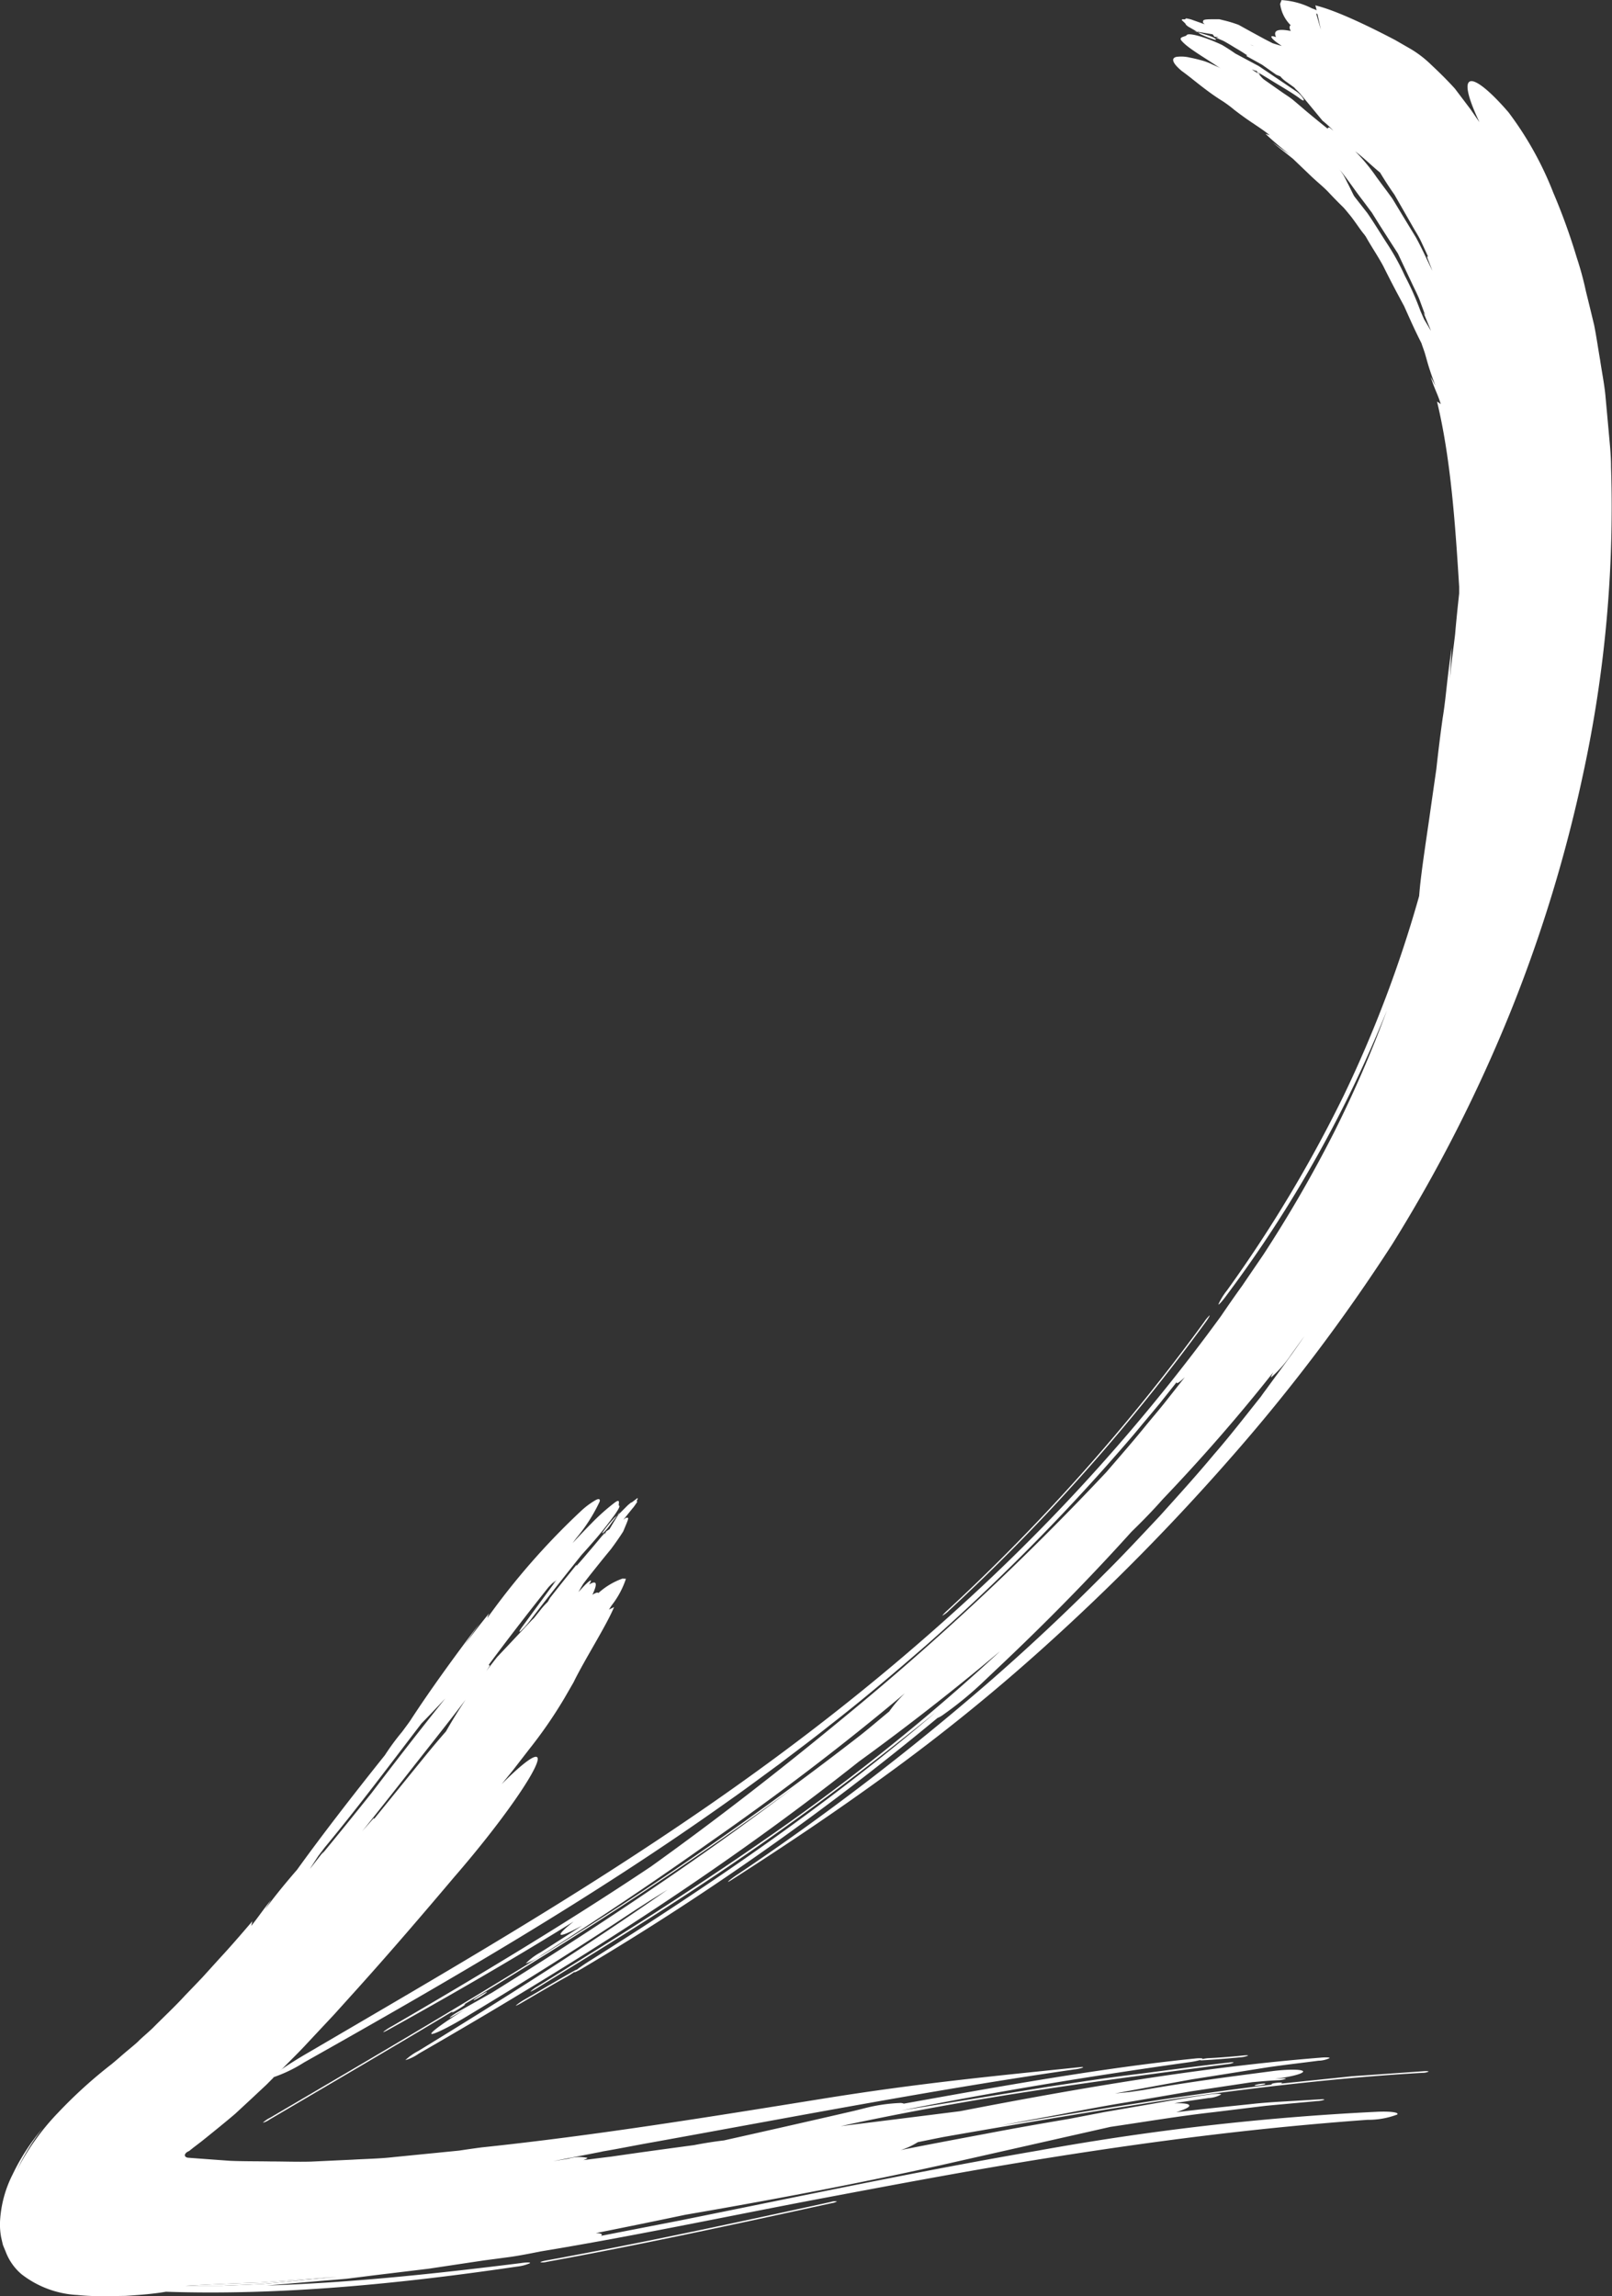 <svg xmlns="http://www.w3.org/2000/svg" width="214.333" height="305.322" viewBox="0 0 214.333 305.322">
  <rect x="0" y="0" width="214.333" height="305.322" fill="#333333" stroke="none"/>
  <g id="Group_43" data-name="Group 43" transform="translate(-812.032 -3250.009)">
    <g id="Group_40" data-name="Group 40">
      <path id="Path_5520" data-name="Path 5520" d="M975.365,3259.524l.777.306a10.865,10.865,0,0,0-1.791-1.145c.987.438,2,.92,3.018,1.435l.767.393.7.479,1.411,1c.937.679,1.885,1.371,2.8,2.1.834.814,1.656,1.642,2.458,2.472a32.084,32.084,0,0,1,4.164,5.259l.882,1.3c.283.43.488.911.722,1.35.451.9.867,1.752,1.243,2.56.364.515.7,1.03.993,1.519a9.083,9.083,0,0,1,.642,1.445,3.051,3.051,0,0,1,.321,1.789c-.137.236-.515,0-1.013-.563s-1.077-1.5-1.844-2.49c-.357-.423-.751-.934-1.038-1.217q-.973-.947-1.984-2.03c-.688-.708-1.507-1.354-2.273-2.091l-2.378-2.274-2.724-2.184,2.308,1.639c-1.077-.869-2.136-1.72-3.232-2.773l.566.187c-.916-.757-2.042-1.438-3.126-2.2-.542-.384-1.079-.782-1.606-1.189a15.931,15.931,0,0,0-1.594-1.179c-2.232-1.39-4.034-3.026-5.373-3.973-1.262-1.056-1.451-1.706-.706-1.878a4.856,4.856,0,0,1,1.8.1q.62.117,1.4.328a7.868,7.868,0,0,1,1.638.612Z" fill="#fff"/>
      <path id="Path_5521" data-name="Path 5521" d="M984.719,3263c-1.228-.876-2.554-1.6-3.795-2.385l-1.879-1.138-2.028-.941-.593-.178.64-.433.018.064c.482.465,1.071.968,1.736,1.495l2,1.867c.712.649,1.467,1.312,2.238,1.973s1.412,1.468,2.12,2.174l.954,1.061a2.453,2.453,0,0,1,.637,1.144c-.021.459-1.166-.181-2.54-1.423l-1.58-1.437c-1.059-.778-2.338-1.588-3.577-2.518-.642-.441-1.221-.973-1.91-1.378s-1.354-.83-2-1.251c-2.5-1.8-5.015-3.106-6.007-4.244-.449-.508.3-.531.635-.722.084-.449,2.236.081,4.737,1.262,2.336,1.394,4.091,2.862,3.921,3.306a7.592,7.592,0,0,1,1.191.7,6.728,6.728,0,0,0-.751-.748,27.692,27.692,0,0,0,3.446,3.527l1.025.858.92.964c-.64-.085-1.244-.2-1.9-.253l-.995-.946c.118.031.33.106.319.092l-2.794-2.71a10.988,10.988,0,0,0-1.553-1.262l-1.722-1.234a24.321,24.321,0,0,0-2.994-2.14c-.8-.595-.522-.8.629-.465a10.512,10.512,0,0,1,1.642.6l-.735-.283,5.23,2.8,4.827,3.26a3.334,3.334,0,0,1,1.137,1.151C985.47,3263.477,985.192,3263.389,984.719,3263Z" fill="#fff"/>
      <g id="Group_39" data-name="Group 39">
        <path id="Path_5522" data-name="Path 5522" d="M973.663,3255.325a13.619,13.619,0,0,1-2.053-.792l-.3-.232,1.245.38C973.457,3254.954,973.811,3255.229,973.663,3255.325Z" fill="#fff"/>
        <path id="Path_5523" data-name="Path 5523" d="M971.314,3254.3l-.519-.158.378.066.087.05Z" fill="#fff"/>
        <path id="Path_5524" data-name="Path 5524" d="M972.438,3425.674a264.757,264.757,0,0,1-34.206,38.467,4,4,0,0,1-.88.692c-.051-.008.255-.344.658-.709a265.046,265.046,0,0,0,34.134-38.345,4.681,4.681,0,0,1,.713-.861C972.921,3424.914,972.734,3425.248,972.438,3425.674Z" fill="#fff"/>
        <path id="Path_5525" data-name="Path 5525" d="M876.492,3514.987c.379-.189.385-.135.019.128a11.156,11.156,0,0,1-1.265.771c-.318.158-.33.1-.017-.129A11.107,11.107,0,0,1,876.492,3514.987Z" fill="#fff"/>
        <path id="Path_5526" data-name="Path 5526" d="M974.9,3254.214c.158.052.309.112.467.177A.452.452,0,0,0,974.9,3254.214Zm.294.716.36.534s-.028-.186-.068-.435C975.389,3255,975.307,3254.963,975.192,3254.93Zm25.7,116.732q-.87,2.829-1.851,5.653c-.905,2.923-1.891,5.854-2.984,8.786-1.078,2.929-2.279,5.874-3.564,8.81A134.627,134.627,0,0,0,1000.892,3371.662Zm-.384-92.333c.2.272.4.565.638.882l.141.134a12.174,12.174,0,0,1,.966.9c-.016-.026-.044-.062-.083-.119a4.893,4.893,0,0,0-.344-.4c-.3-.325-.709-.745-1.109-1.172C1000.636,3279.467,1000.573,3279.392,1000.508,3279.329Zm-31.36-26.656c.547.512.547.512.525.577a2.814,2.814,0,0,0,.314.28c.751.434,1.06.6,1.182.68,2.081.365,2.095.362,2.095.362l.254.33c.36-.014.492-.009.539-.014-.219.052-.294.064-.329.078.2.072.369.116.488.166l-.679-.175c.533.228.936.384,1.241.534.284.161.493.279.659.378.338.2.528.319.907.553.821.46,1.462.92,1.542.967a.4.4,0,0,0-.16.056c1.055.584,1.586.879,2.1,1.164l1.9,1.338c.207.089.378.15.535.215a3.775,3.775,0,0,0,.829.74l.986.709c.064.062.123.12.181.179l-.015.015a7.7,7.7,0,0,1,.706.715c.124.163.13.168.13.168l.006,0c.452.535,1.091,1.309,2.784,3.363a15.4,15.4,0,0,1,1.464,1.345c-.149-.126-.306-.245-.448-.367-.315-.226-.241.159-.4.035-.982-.788-1.974-1.6-2.963-2.431-.486-.425-.981-.842-1.481-1.264s-1.084-.769-1.623-1.152c-.831-.577-1.666-1.171-2.509-1.758l-.012-.009a1.619,1.619,0,0,0-.189-.129l-.03-.023c-.18-.138-.362-.262-.551-.392-1.151-.711-2.387-1.337-3.571-2a8.507,8.507,0,0,0-1.412-.746,1.044,1.044,0,0,0-.49-.1c-.215.069.271.548,1.095,1.079.926.7,1.873,1.41,2.874,2.1l.024.019c.144.11.289.219.441.321,1.034.938,2.108,1.878,3.217,2.8.129.126.274.236.411.353l.012.01c.251.2.5.4.739.617a4.384,4.384,0,0,1,.468.465c.514.514,1.027,1.041,1.54,1.568.224.211.446.435.668.658l.006.005.907.9c.264.256.542.508.791.779l.713.858q1.371,1.638,2.795,3.234l.024.018.1.12c.918,1.163,1.745,2.408,2.643,3.569.446.585.877,1.174,1.316,1.754.387.623.768,1.241,1.157,1.851.777,1.221,1.546,2.407,2.3,3.58l1.9,4.034c.32.681.662,1.338.947,2.034l.791,2.148-.237-.358c.3.721.594,1.45.9,2.171l.086.244c-.295-.512-.6-1.017-.9-1.521-.163-.37-.331-.744-.492-1.127a37.674,37.674,0,0,0-2.076-4.671,31.063,31.063,0,0,0-2.367-4.29c-.873-1.348-1.7-2.719-2.607-4.035q-.866-1.11-1.743-2.229l-.012-.009c-.408-.516-.808-1.039-1.216-1.555-.28-.336-.517-.694-.814-1s-.583-.594-.876-.885c-.579-.577-1.153-1.137-1.72-1.7-.576-.548-1.116-1.122-1.715-1.646-.63-.493-1.259-1-1.9-1.513-.628-.56-1.143-.87-1.194-.689-.036.164.438.784,1.04,1.338.48.475.966.954,1.444,1.441.463.5.878,1.064,1.324,1.595q1.326,1.6,2.682,3.23c.8,1.173,1.616,2.337,2.421,3.5.392.585.85,1.125,1.2,1.745.252.439.513.869.758,1.316.006,0,0,.017.01.021.1.162.2.331.291.5.705,1.22,1.479,2.369,2.126,3.573.616,1.234,1.23,2.44,1.844,3.591.313.58.614,1.152.923,1.715.26.581.52,1.161.775,1.725q.765,1.71,1.536,3.221c.164.507.358.984.5,1.478s.278.991.419,1.467c.29.946.6,1.823.9,2.6l.027.089c-.2-.385-.395-.753-.6-1.137.444,1.528.914,2.227,1.329,3.624a3.792,3.792,0,0,0-.5-.343c1.875,7.734,2.449,16.8,2.943,24.6,0,.325,0,.618,0,.918-.194,1.782-.382,3.568-.539,5.419-.214,1.876-.513,3.851-.7,5.943.083-1.4.162-2.777.245-4.178-.221,1.542-.427,3.068-.6,4.617s-.328,3.117-.6,4.772c-.313,2.225-.595,4.514-.839,6.764-.327,2.269-.648,4.5-.946,6.614-.615,4.212-1.173,7.906-1.34,10.269a163.081,163.081,0,0,1-10.056,26.585,179.407,179.407,0,0,1-15.492,25.858,8.652,8.652,0,0,0-1.147,1.864c.024.114.521-.424,1.156-1.3a167.951,167.951,0,0,0,21.251-37.8,156.156,156.156,0,0,1-7.052,16.268A173.054,173.054,0,0,1,980,3416.855c-.934,1.369-1.869,2.738-2.805,4.119-.978,1.349-1.909,2.694-2.828,4.047A253.792,253.792,0,0,1,940.378,3463c-5.623,5.137-11.069,9.752-16.669,14.181s-11.355,8.672-17.606,13c-17.588,12.141-34.413,21.825-52.878,32.643-1.488.852-2.895,1.738-3.819,2.39a4.937,4.937,0,0,0-1.084.9c-.043.076-.007.1.1.09a18.884,18.884,0,0,0,4.025-1.947c19.409-10.933,38.343-21.887,56.436-34.766,2.278-1.592,4.493-3.259,6.745-4.9,2.2-1.689,4.452-3.346,6.632-5.095,4.417-3.427,8.672-7.032,12.919-10.725a276.494,276.494,0,0,0,24.049-23.933c1.623-1.845,3.228-3.661,4.746-5.517.774-.917,1.542-1.838,2.3-2.751.736-.931,1.478-1.858,2.214-2.79-.008.062-.017.124.015.135.112.057.51-.242,1.068-.789-.825,1.055-1.665,2.113-2.5,3.176s-1.731,2.1-2.6,3.157c-1.712,2.118-3.524,4.188-5.326,6.28a366.625,366.625,0,0,1-34.806,32.553c-8.833,7.293-17.066,13.675-25.741,19.9-11.2,7.489-22.7,14.387-34.447,21.238a7.1,7.1,0,0,0-1.106.719c-.152.144.115.032.595-.232,8.161-4.52,16.443-9.3,24.668-14.405-1.218.962-1.905,1.63-1.715,1.747.194.134,1.268-.349,2.858-1.219-1.85,1.22-3.714,2.4-5.573,3.587a7.982,7.982,0,0,0-1.942,1.465,7.337,7.337,0,0,0,2.114-1.115q11.416-7.244,22.464-15.083c8.877-6.192,17.516-12.742,25.846-19.747a17.079,17.079,0,0,0-2.083,2.41l.006.005c-1.306,1.073-2.576,2.173-3.9,3.215a457.055,457.055,0,0,1-38.148,26.633c-13.179,8.325-26.7,16.2-40.307,24.2a3.805,3.805,0,0,0-.951.658,2.781,2.781,0,0,0,.907-.432c8.216-4.834,16.4-9.612,24.5-14.479l-.023.024c-.316.225-.361.314.009.13a12.909,12.909,0,0,0,1.271-.771c.361-.259.3-.288-.015-.134,15.087-9.091,29.878-18.543,43.906-28.89-12.913,9.8-26.389,18.706-40.024,27.217-1.516.859-3.024,1.709-4.561,2.579a8.89,8.89,0,0,0-1.1.736c-.1.114.222-.023.647-.274s.855-.485,1.279-.724c-2.585,1.6-4.524,2.99-4.387,3.2.238.153,2.555-.985,5.255-2.654,7.25-4.364,14.426-8.867,21.5-13.573l2.318-1.494,2.346-1.458c-10.876,7.586-22.011,14.633-33.135,21.443a7.611,7.611,0,0,0-1.745,1.231,5.988,5.988,0,0,0,1.789-.869c19.818-11.4,39.785-23.966,58.5-38.819,6.34-4.605,12.6-9.473,18.788-14.69-.738.7-1.507,1.385-2.265,2.082a281.243,281.243,0,0,1-29.028,22.965c-4.876,3.392-9.786,6.636-14.779,9.858-5,3.2-10.095,6.374-15.357,9.623a5.1,5.1,0,0,0-1,.706c-.037.081.333-.1.868-.435,10.285-6.3,19.714-12.111,29.678-19.078,8.268-5.765,15.943-11.6,23.3-17.576-14.736,12.586-30.036,22.965-45.883,32.968-.7.43-1.382.905-1.8,1.228a1.714,1.714,0,0,0-.417.189c-2.031,1.137-4.218,2.443-6.456,3.737a8.5,8.5,0,0,0-1.167.782c-.2.174.072.055.56-.217,2.189-1.277,4.266-2.5,6.145-3.55a11.905,11.905,0,0,0,1.009-.642c-.093.148.352-.047,1.138-.516a367.733,367.733,0,0,0,47.135-33.248,3.26,3.26,0,0,0,.754-.425,46.756,46.756,0,0,0,5.387-4.427l1.561-1.481c6.314-5.938,12.378-12.081,18.083-18.415,1.261-1.23,2.711-2.685,4.161-4.333,5.131-5.374,10.033-10.977,14.706-16.891-.233.4-.347.653-.277.678a15.457,15.457,0,0,0,2.636-3.016c.6-.833,1.186-1.657,1.788-2.485-1.632,2.412-3.4,4.764-5.122,7.132-.258.338-.479.649-.685.944-2.027,2.535-4.016,5.127-6.222,7.663-2.336,2.807-4.791,5.51-7.218,8.207-2.486,2.638-4.932,5.279-7.49,7.808q-7.59,7.65-15.59,14.591a342.226,342.226,0,0,1-32.957,25.19,12.482,12.482,0,0,0-1.251.91c-.19.183-.127.2.288-.069,7.205-4.618,13.893-9.095,20.692-14.049a254.137,254.137,0,0,0,21.083-17.091,297.828,297.828,0,0,0,24.819-25.208,241.042,241.042,0,0,0,21.326-28.235A201.448,201.448,0,0,0,1013,3384.226a191.42,191.42,0,0,0,9.513-31.254,167.7,167.7,0,0,0,3.726-40.84c0-1.64-.182-3.217-.319-4.812l-.436-4.779c-.158-1.584-.476-3.112-.7-4.668-.269-1.545-.489-3.108-.793-4.639-.361-1.506-.728-3.017-1.1-4.514a42.33,42.33,0,0,0-1.215-4.468,82.4,82.4,0,0,0-3.126-8.644,44.681,44.681,0,0,0-5.945-10.665c-2.192-2.543-4.011-4.1-4.895-4.147-1.052-.02-.547,2.142,1.034,5.466-.412-.587-.81-1.177-1.221-1.764l-2.05-2.708c-1.086-1.2-2.159-2.244-3.119-3.139a14.612,14.612,0,0,0-2.641-2.063l-2.161-1.246c-2.973-1.564-7.786-3.952-10.636-4.614a4.592,4.592,0,0,1,.171.65,3.375,3.375,0,0,0-.591-.244,10.218,10.218,0,0,0-4.069-1.112l-.187.5a4.85,4.85,0,0,0,1.4,2.84c-.2.137-.188.405.016.765-1.514-.289-2.423-.188-1.962.82-.783-.295-.828-.056-.119.539.239.195.569.405.876.638-.46-.13-.593-.177-1.193-.359-.707-.36-1.11-.571-1.11-.571-1.842-1-1.842-1-3.422-1.877a16.08,16.08,0,0,0-1.873-.577c-.456-.114-.713-.173-.713-.173-2.163,0-2.151.007-2.162.436a2.55,2.55,0,0,0,.234.233c-1.337-.47-1.418-.5-1.786-.633a6.666,6.666,0,0,0-.683-.15c-.179.15-.179.15-.446.112A.255.255,0,0,0,969.148,3252.673Zm23.075,17.454c1.362,1.063,2.289,2.014,3.3,2.825.58.961,1.21,1.947,1.9,2.919.8,1.389,1.584,2.765,2.363,4.123.378.685.815,1.332,1.151,2.039s.664,1.422.986,2.132c-.314-.28.006.4.136.76.149.373.286.737.428,1.106-.728-1.485-1.4-3.012-2.2-4.463q-1.289-2.109-2.579-4.246c-.195-.326-.389-.652-.592-.97-.224-.308-.454-.619-.678-.926-.461-.611-.921-1.235-1.375-1.854A25.457,25.457,0,0,0,992.223,3270.127Zm-5.192-18.315.165.057.46,2.1Zm-8.74,4.148c.222.073.361.124.443.159A2.676,2.676,0,0,1,978.291,3255.96Z" fill="#fff"/>
      </g>
    </g>
    <g id="Group_42" data-name="Group 42">
      <g id="Group_41" data-name="Group 41">
        <path id="Path_5527" data-name="Path 5527" d="M884.586,3550.591c12.674-2.306,25.377-5.06,37.95-7.8a1.659,1.659,0,0,1,.781-.073,1.706,1.706,0,0,1-.713.244c-12.58,2.754-25.225,5.5-37.9,7.809a2.055,2.055,0,0,1-.814.05C883.88,3550.764,884.188,3550.666,884.586,3550.591Z" fill="#fff"/>
        <path id="Path_5528" data-name="Path 5528" d="M979.04,3527.343c-.281,0-.255-.061.059-.145a4.74,4.74,0,0,1,1.012-.143c.236,0,.208.074-.06.145A4.672,4.672,0,0,1,979.04,3527.343Z" fill="#fff"/>
        <path id="Path_5529" data-name="Path 5529" d="M836.684,3553.944c1.6,0,3.2,0,4.8,0l3.8-.158c.635-.037,1.267-.049,1.9-.1l1.928-.176c2.576-.257,5.15-.5,7.732-.755q-5.1.372-10.139.744C843.377,3553.616,840.04,3553.76,836.684,3553.944Zm11.638-27.831c-.043.076-.007.1.1.09l.906-.912.077-.078A4.937,4.937,0,0,0,848.322,3526.113Zm-11.638,27.831c1.6,0,3.2,0,4.8,0l3.8-.158c.635-.037,1.267-.049,1.9-.1l1.928-.176c2.576-.257,5.15-.5,7.732-.755q-5.1.372-10.139.744C843.377,3553.616,840.04,3553.76,836.684,3553.944Z" fill="#fff"/>
        <path id="Path_5530" data-name="Path 5530" d="M893.184,3452.73c.3-.439.657-.883.907-1.212-.06.05-.172.143-.382.325a19.685,19.685,0,0,0-1.619,2.012C892.136,3453.958,892.565,3453.586,893.184,3452.73Z" fill="#fff"/>
        <path id="Path_5531" data-name="Path 5531" d="M894.159,3451.46l.092-.094c.06-.1.127-.205.2-.325-.063.075-.193.25-.363.477Z" fill="#fff"/>
        <path id="Path_5532" data-name="Path 5532" d="M877.061,3464.535c-1.238,1.507-2.258,2.866-3.3,4.249.657-.937,1.341-1.922,1.992-2.863-3.619,4.787-6.732,9.123-9.1,12.767-.268.412-.751,1.043-1.15,1.588a31.712,31.712,0,0,0-2.3,3.123l-.008.008c-4.414,5.522-8.491,10.808-11.66,15.212-1.579,1.823-3.049,3.619-4.166,5.164l-.071.083c.262-.417.514-.813.784-1.237-1.139,1.405-1.622,2.187-2.644,3.462.041-.2.1-.419.143-.616-1.433,1.673-2.913,3.394-4.418,5.013l-2.253,2.487c-.75.784-1.5,1.569-2.255,2.349-1.5,1.636-2.924,2.934-4.308,4.344-.663.632-1.236,1.1-1.824,1.664-.382.422-1.685,1.428-2.607,2.259-.367.31-.7.6-1.048.886a62.608,62.608,0,0,0-7.083,6.421,32.188,32.188,0,0,0-5.547,7.767,29.518,29.518,0,0,1,3.448-5.642,28.27,28.27,0,0,0-3.995,6.156,15.576,15.576,0,0,0-1.659,6.292,9.423,9.423,0,0,0,.155,2.047l.222.962c.112.3.239.592.364.892a7.3,7.3,0,0,0,2.118,3.034,13.2,13.2,0,0,0,7.436,2.768,34.778,34.778,0,0,0,4.346.145c.691-.008,1.376-.02,2.047-.03.415-.026.83-.053,1.239-.084,1.6-.114,3.009-.27,4.137-.466,15.137.513,30.957-1.029,46.675-3.345a5.8,5.8,0,0,0,1.726-.452c.11-.122-.406-.132-1.219-.011-11.216,1.4-22.592,2.616-33.788,2.981,2.376-.2,4.751-.4,7.135-.608,1.2-.1,2.38-.187,3.577-.3l3.611-.455q3.612-.435,7.25-.876,3.648-.55,7.328-1.1c1.243-.163,2.5-.33,3.756-.5,1.24-.193,2.487-.435,3.722-.686,12.539-2.065,24.473-4.606,37.144-7.009,10.817-2.035,20.248-3.824,30.812-5.5,14.841-2.354,28.092-3.988,42.041-5a10.784,10.784,0,0,0,3.936-.7c.318-.291-.946-.459-2.8-.362a345.433,345.433,0,0,0-44.841,5.138c-15.417,2.641-31.268,5.991-47.705,9.307-3.55.693-7.038,1.365-10.514,2.047.06-.051.106-.1.111-.135.026-.144-.269-.218-.805-.229q5.922-1.182,11.92-2.441c11-1.893,22.017-3.956,33.759-6.547,8.02-1.809,15.3-3.454,22.747-5.139,4.616-.676,9.253-1.459,13.806-1.964,2.294-.28,4.582-.566,6.868-.838,2.271-.216,4.541-.418,6.819-.629a3.208,3.208,0,0,0,.89-.158c.148-.065-.032-.106-.394-.08-1.551.092-3.117.188-4.688.279s-3.151.19-4.775.377c-3.224.34-6.478.656-9.771,1.066,1.091-.361,1.761-.659,1.732-.886-.02-.247-.782-.349-2-.288,1.525-.29,3.024-.478,4.535-.711a3.9,3.9,0,0,0,1.688-.467c.011-.129-.7-.122-1.593.006-3.061.409-6.178.993-9.275,1.525l-4.647.8-4.666.9c-3.721.632-7.438,1.28-11.184,2-3.737.7-7.474,1.4-11.238,2.153a9.627,9.627,0,0,0,2.285-1.053c1.166-.235,2.327-.475,3.485-.7,10.574-1.851,21.239-3.646,31.909-5.231,10.634-1.463,21.256-2.689,31.713-3.287a1.905,1.905,0,0,0,.8-.159c.028-.061-.274-.085-.65-.056q-4.762.339-9.5.666c-3.191.337-6.385.658-9.562.992.261-.062.33-.132.06-.146a4.786,4.786,0,0,0-1.01.107c-.3.072-.29.135-.06.147-11.965,1.448-24.017,3.392-35.949,5.428,2.8-.569,5.562-1.051,8.341-1.579s5.57-1.059,8.33-1.5l8.3-1.419,8.248-1.239c1.181-.1,2.358-.217,3.539-.263a3.239,3.239,0,0,0,.9-.166c.115-.063-.12-.091-.449-.067l-.975.051c2.056-.242,3.712-.665,3.766-.966-.027-.294-1.739-.338-3.89-.085-5.782.76-11.548,1.5-17.381,2.543l-1.874.271c-.625.058-1.244.121-1.869.179l6.81-1.251,3.4-.62,3.382-.533c2.259-.363,4.509-.717,6.754-1.076,2.247-.33,4.463-.574,6.7-.87a3.653,3.653,0,0,0,1.486-.348c.041-.1-.546-.128-1.307-.049-15.519,1.236-31.653,3.975-47.84,7.111-5.245.663-10.515,1.32-15.866,1.985.682-.138,1.374-.3,2.063-.442,17.63-3.7,32.468-5.586,49.327-7.8a2.516,2.516,0,0,0,.85-.2c.062-.063-.222-.073-.648-.014-4.1.464-8.045,1.01-11.974,1.511-3.924.463-7.862,1.08-11.973,1.7-6.8,1.093-13.267,2.142-19.6,3.166,12.994-2.582,25.436-4.612,38.232-6.414a11.23,11.23,0,0,0,1.492-.289.688.688,0,0,0,.308.029c1.564-.083,3.282-.227,5.043-.393a3.867,3.867,0,0,0,.968-.194c.189-.075,0-.1-.382-.071-1.721.168-3.353.31-4.8.371a5.152,5.152,0,0,0-.812.121c.114-.1-.2-.138-.818-.088-12.281,1.236-25.73,3.65-38.881,6.017a1.1,1.1,0,0,0-.526-.086,22.338,22.338,0,0,0-4.6.673l-1.448.362c-5.808,1.344-11.6,2.654-17.344,3.94-1.153.135-2.5.341-3.979.626q-3.649.489-7.327,1c-1.224.177-2.455.349-3.694.529-1.227.147-2.456.307-3.691.462.32-.112.534-.223.538-.3a5.088,5.088,0,0,0-2.53.115l-2.034.327c1.962-.382,3.93-.76,5.887-1.146.278-.048.545-.106.778-.161,2.138-.358,4.343-.815,6.551-1.2,19.306-3.486,37.815-7.06,56.09-9.689a4.667,4.667,0,0,0,1.045-.218c.189-.075.164-.135-.166-.1-11.426,1.189-21.311,2.113-34.244,4.194-15.381,2.477-30.406,4.91-45.454,6.491-.993.133-1.981.272-2.97.423-.968.1-1.929.188-2.892.29-1.916.185-3.82.379-5.716.565-1.921.222-3.728.243-5.581.353l-5.508.257c-1.824.049-3.587-.019-5.391-.022-1.787-.032-3.608-.008-5.382-.085q-2.622-.187-5.3-.388l-.282-.023-.039,0-.07-.025a.567.567,0,0,1-.115-.033l-.108-.082a.251.251,0,0,1-.065-.309.759.759,0,0,1,.267-.3,2.617,2.617,0,0,1,.278-.144l.58-.462.673-.514.377-.288.648-.52,1.3-1.053c.858-.7,1.745-1.423,2.556-2.12l2.092-1.938,2.081-1.948.952-.959c-.108.014-.144-.014-.1-.09a4.937,4.937,0,0,1,1.084-.9c1.2-1.222,2.482-2.463,3.565-3.651l3.449-3.684,3.308-3.669c4.381-4.877,8.555-9.748,12.7-14.655,6.333-7.3,11.183-14.33,11.086-15.731-.094-.824-1.96.562-4.79,3.39.486-.6.971-1.191,1.457-1.793l2.226-2.877a60.384,60.384,0,0,0,4.619-6.694l1.246-2.158c1.444-2.979,4.342-7.493,5.391-10.007l-.681.33.345-.544a11.66,11.66,0,0,0,1.913-3.553l-.462-.023a9.554,9.554,0,0,0-3.2,1.919c-.1-.12-.379-.042-.8.238.617-1.323.724-2.063-.438-1.373.485-.739.241-.706-.54.068-.261.267-.565.6-.87.94.231-.427.308-.56.642-1.113.546-.707.867-1.119.867-1.119,1.484-1.854,1.478-1.859,2.8-3.469,1.069-1.431,1.64-2.366,1.64-2.366.782-1.867.817-1.881.349-1.8-.111.08-.221.16-.341.261,1.037-1.291,1.116-1.382,1.4-1.73.276-.378.453-.655.453-.655-.08-.143-.08-.143.066-.388.013-.1-.044-.115-.044-.115-.778.6-.778.6-.843.59-.178.139-.425.348-.425.348-.783.786-1.1,1.1-1.235,1.236-.644.987-.915,1.466-1.06,1.711l-.146.245-.446.3c-.121.3-.163.423-.176.468l.04-.3c-.179.247-.3.426-.406.553.281-.415.4-.587.439-.651-1.694,2.036-1.71,2.052-2.409,2.861-.707.858-1.352,1.558-1.43,1.648.013-.1-.017-.122-.017-.122-1.785,2.214-1.8,2.217-3.489,4.366-.128.217-.225.39-.319.551a9.139,9.139,0,0,0-.912,1c-.3.377-.6.749-.895,1.125l-.223.227c-.006,0,0-.017,0-.017-.342.37-.575.617-.845.9l-.185.188,0,.012c-.588.62-1.425,1.516-3.663,3.891-.528.666-1,1.281-1.448,1.881q.2-.3.376-.575c.236-.369-.162-.124-.017-.315,2.458-3.316,5.142-6.788,7.94-10.311.315-.321.6-.611.856-.84-.12.154-.241.309-.353.456.183-.175.367-.364.552-.552-1.488,2.029-2.991,4.074-4.521,6.167-.437.584-.555.864-.274.654a10.72,10.72,0,0,0,1.306-1.47c2.153-2.823,4.472-5.752,6.8-8.664l.007-.008c.545-.6,1.132-1.26,1.738-1.962,1.093-1.263,1.934-2.387,2.566-3.234.612-.848.882-1.368.647-1.355-.063-.267.259-.98-.512-.431a27.842,27.842,0,0,0-3.1,2.76c-.791.8-1.656,1.7-2.52,2.641.157-.224.327-.45.5-.677a22.422,22.422,0,0,0,3.088-4.835c.079-.337-.089-.423-.5-.217a10.486,10.486,0,0,0-1.961,1.451,95.468,95.468,0,0,0-12.471,14.24C876.872,3464.952,876.969,3464.725,877.061,3464.535Zm-40.377,89.409c3.356-.184,6.693-.328,10.032-.443q5.046-.369,10.139-.744c-2.582.252-5.156.5-7.732.755l-1.928.176c-.637.049-1.269.061-1.9.1l-3.8.158C839.889,3553.946,838.284,3553.943,836.684,3553.944Zm30.678-69.5c2.17-2.756,4.566-5.763,6.578-8.433-1.1,1.65-1.893,2.966-2.613,4.224-.878,1-1.771,2.06-2.653,3.141-2.363,2.909-4.663,5.743-6.931,8.534.183-.422-.358.247-.656.582s-.6.678-.893,1.017C862.581,3490.519,864.956,3487.523,867.362,3484.441Zm3.865-8.581c-3.453,4.3-6.757,8.571-9.789,12.558-2.179,2.722-4.371,5.446-6.6,8.144l.255-.421c-.554.714-1.114,1.423-1.668,2.138l-.19.225,1.106-1.7c.283-.374.565-.747.855-1.128,4.647-5.62,8.617-10.947,12.869-16.5C869.074,3478.149,870.132,3477.039,871.227,3475.86Z" fill="#fff"/>
      </g>
    </g>
  </g>
</svg>
